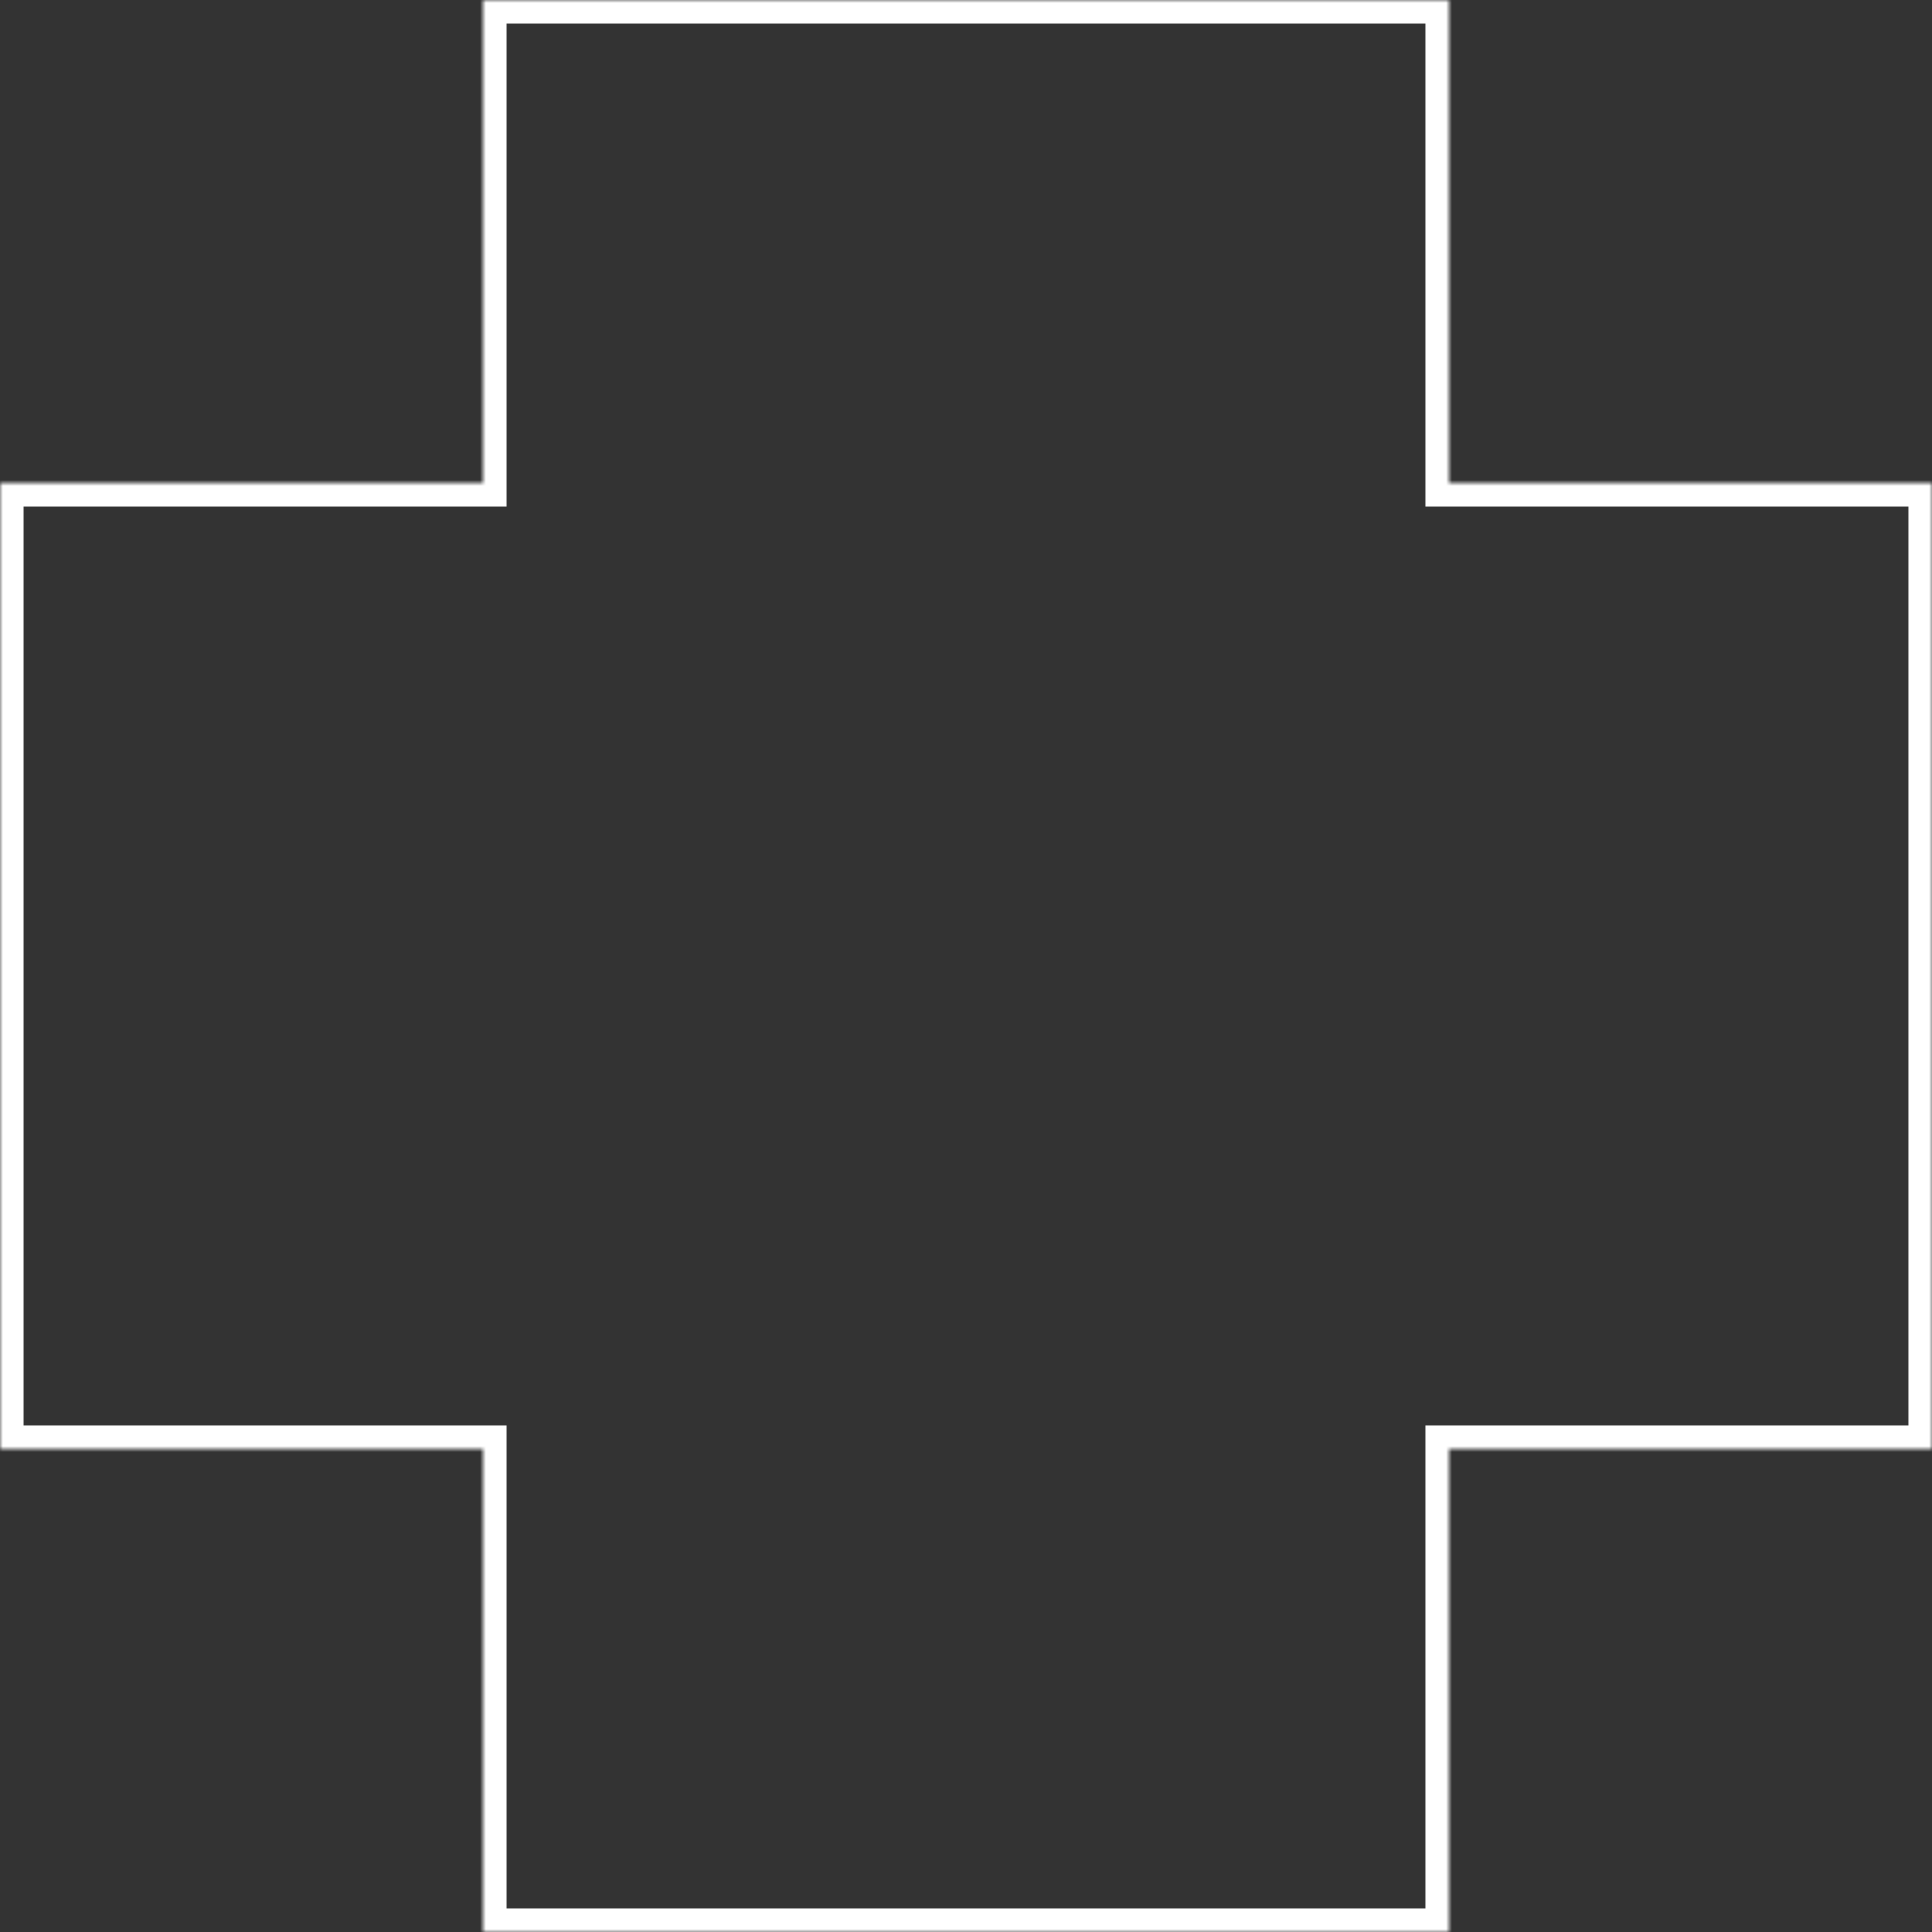 <svg width="328" height="328" viewBox="0 0 328 328" fill="none" xmlns="http://www.w3.org/2000/svg">
<rect x="0" y="0" width="328" height="328" fill="#333333" stroke="none"/>
<mask id="path-1-inside-1_328_28" fill="white">
<path fill-rule="evenodd" clip-rule="evenodd" d="M164 0H82V82H0V164V246H82V328H164H246V246H328V164V82H246V0H164Z"/>
</mask>
<path d="M82 0V-4H78V0H82ZM82 82V86H86V82H82ZM0 82V78H-4V82H0ZM0 246H-4V250H0V246ZM82 246H86V242H82V246ZM82 328H78V332H82V328ZM246 328V332H250V328H246ZM246 246V242H242V246H246ZM328 246V250H332V246H328ZM328 82H332V78H328V82ZM246 82H242V86H246V82ZM246 0H250V-4H246V0ZM82 4H164V-4H82V4ZM86 82V0H78V82H86ZM0 86H82V78H0V86ZM4 164V82H-4V164H4ZM4 246V164H-4V246H4ZM82 242H0V250H82V242ZM86 328V246H78V328H86ZM164 324H82V332H164V324ZM246 324H164V332H246V324ZM242 246V328H250V246H242ZM328 242H246V250H328V242ZM324 164V246H332V164H324ZM324 82V164H332V82H324ZM246 86H328V78H246V86ZM242 0V82H250V0H242ZM164 4H246V-4H164V4Z" fill="white" mask="url(#path-1-inside-1_328_28)"/>
</svg>
